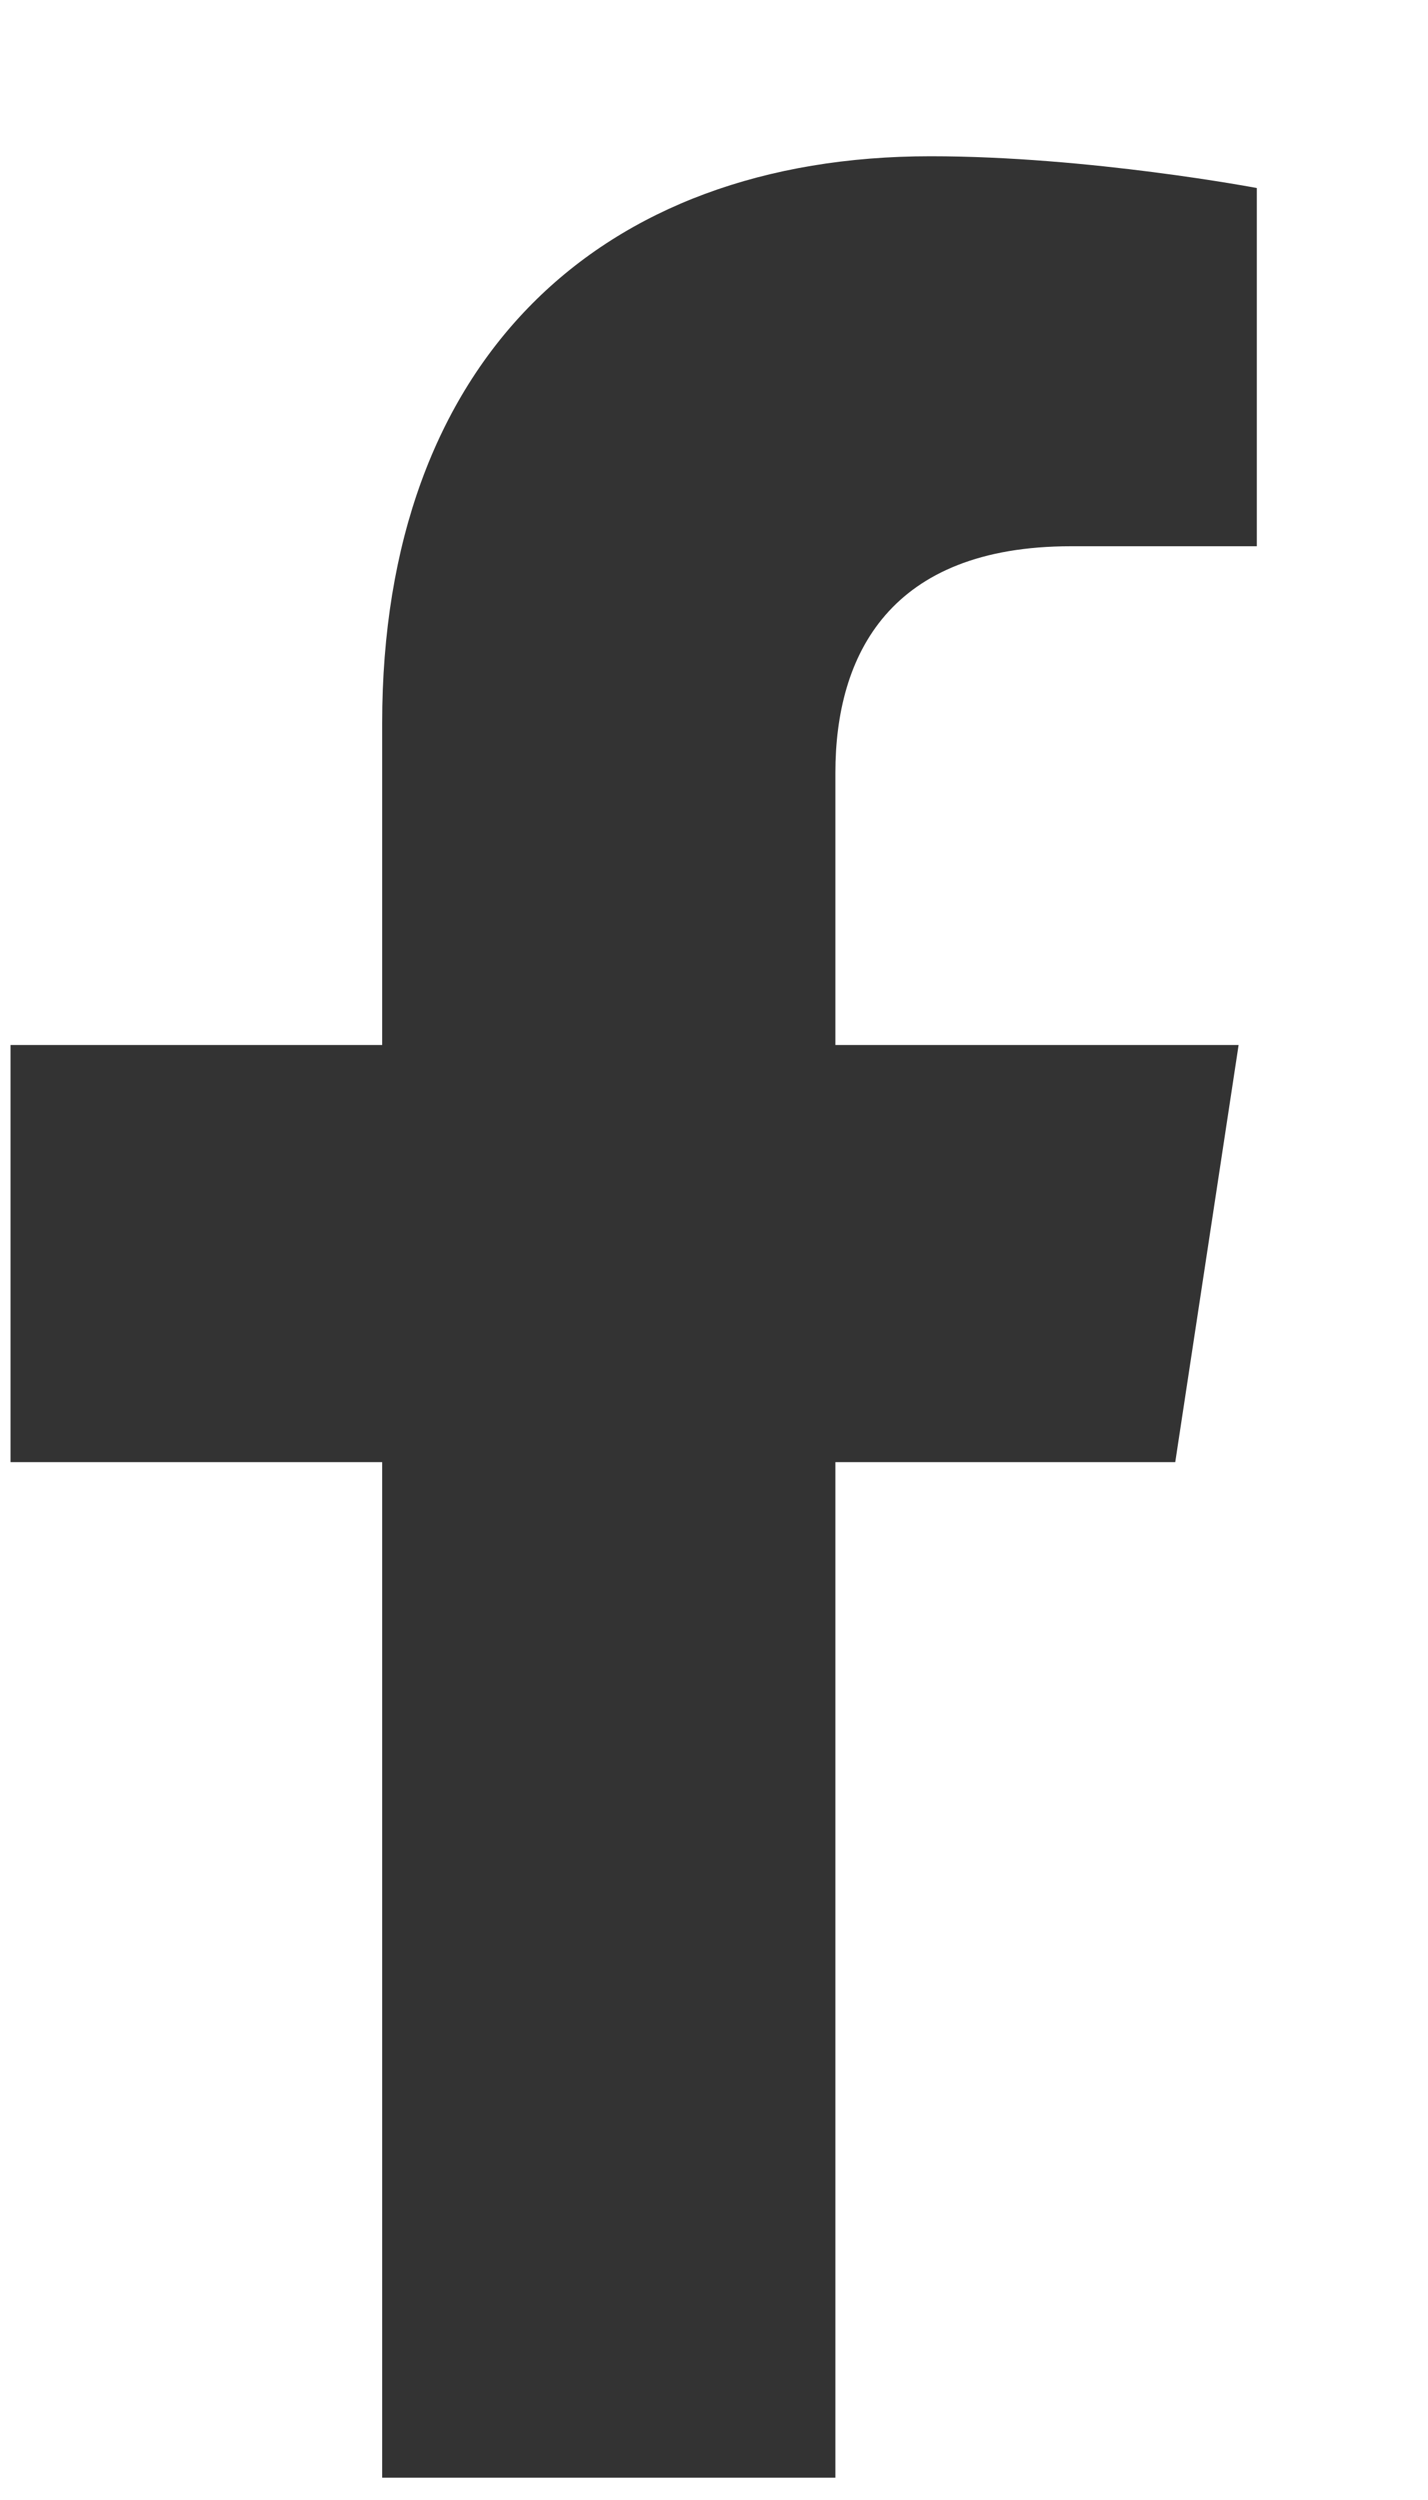 <svg width="8" height="14" viewBox="0 0 8 14" fill="none" xmlns="http://www.w3.org/2000/svg">
<path d="M6.584 8.188H4.68V13.875H2.141V8.188H0.059V5.852H2.141V4.049C2.141 2.018 3.359 0.875 5.213 0.875C6.102 0.875 7.041 1.053 7.041 1.053V3.059H6C4.984 3.059 4.68 3.668 4.68 4.328V5.852H6.939L6.584 8.188Z" fill="#333333"/>
</svg>
